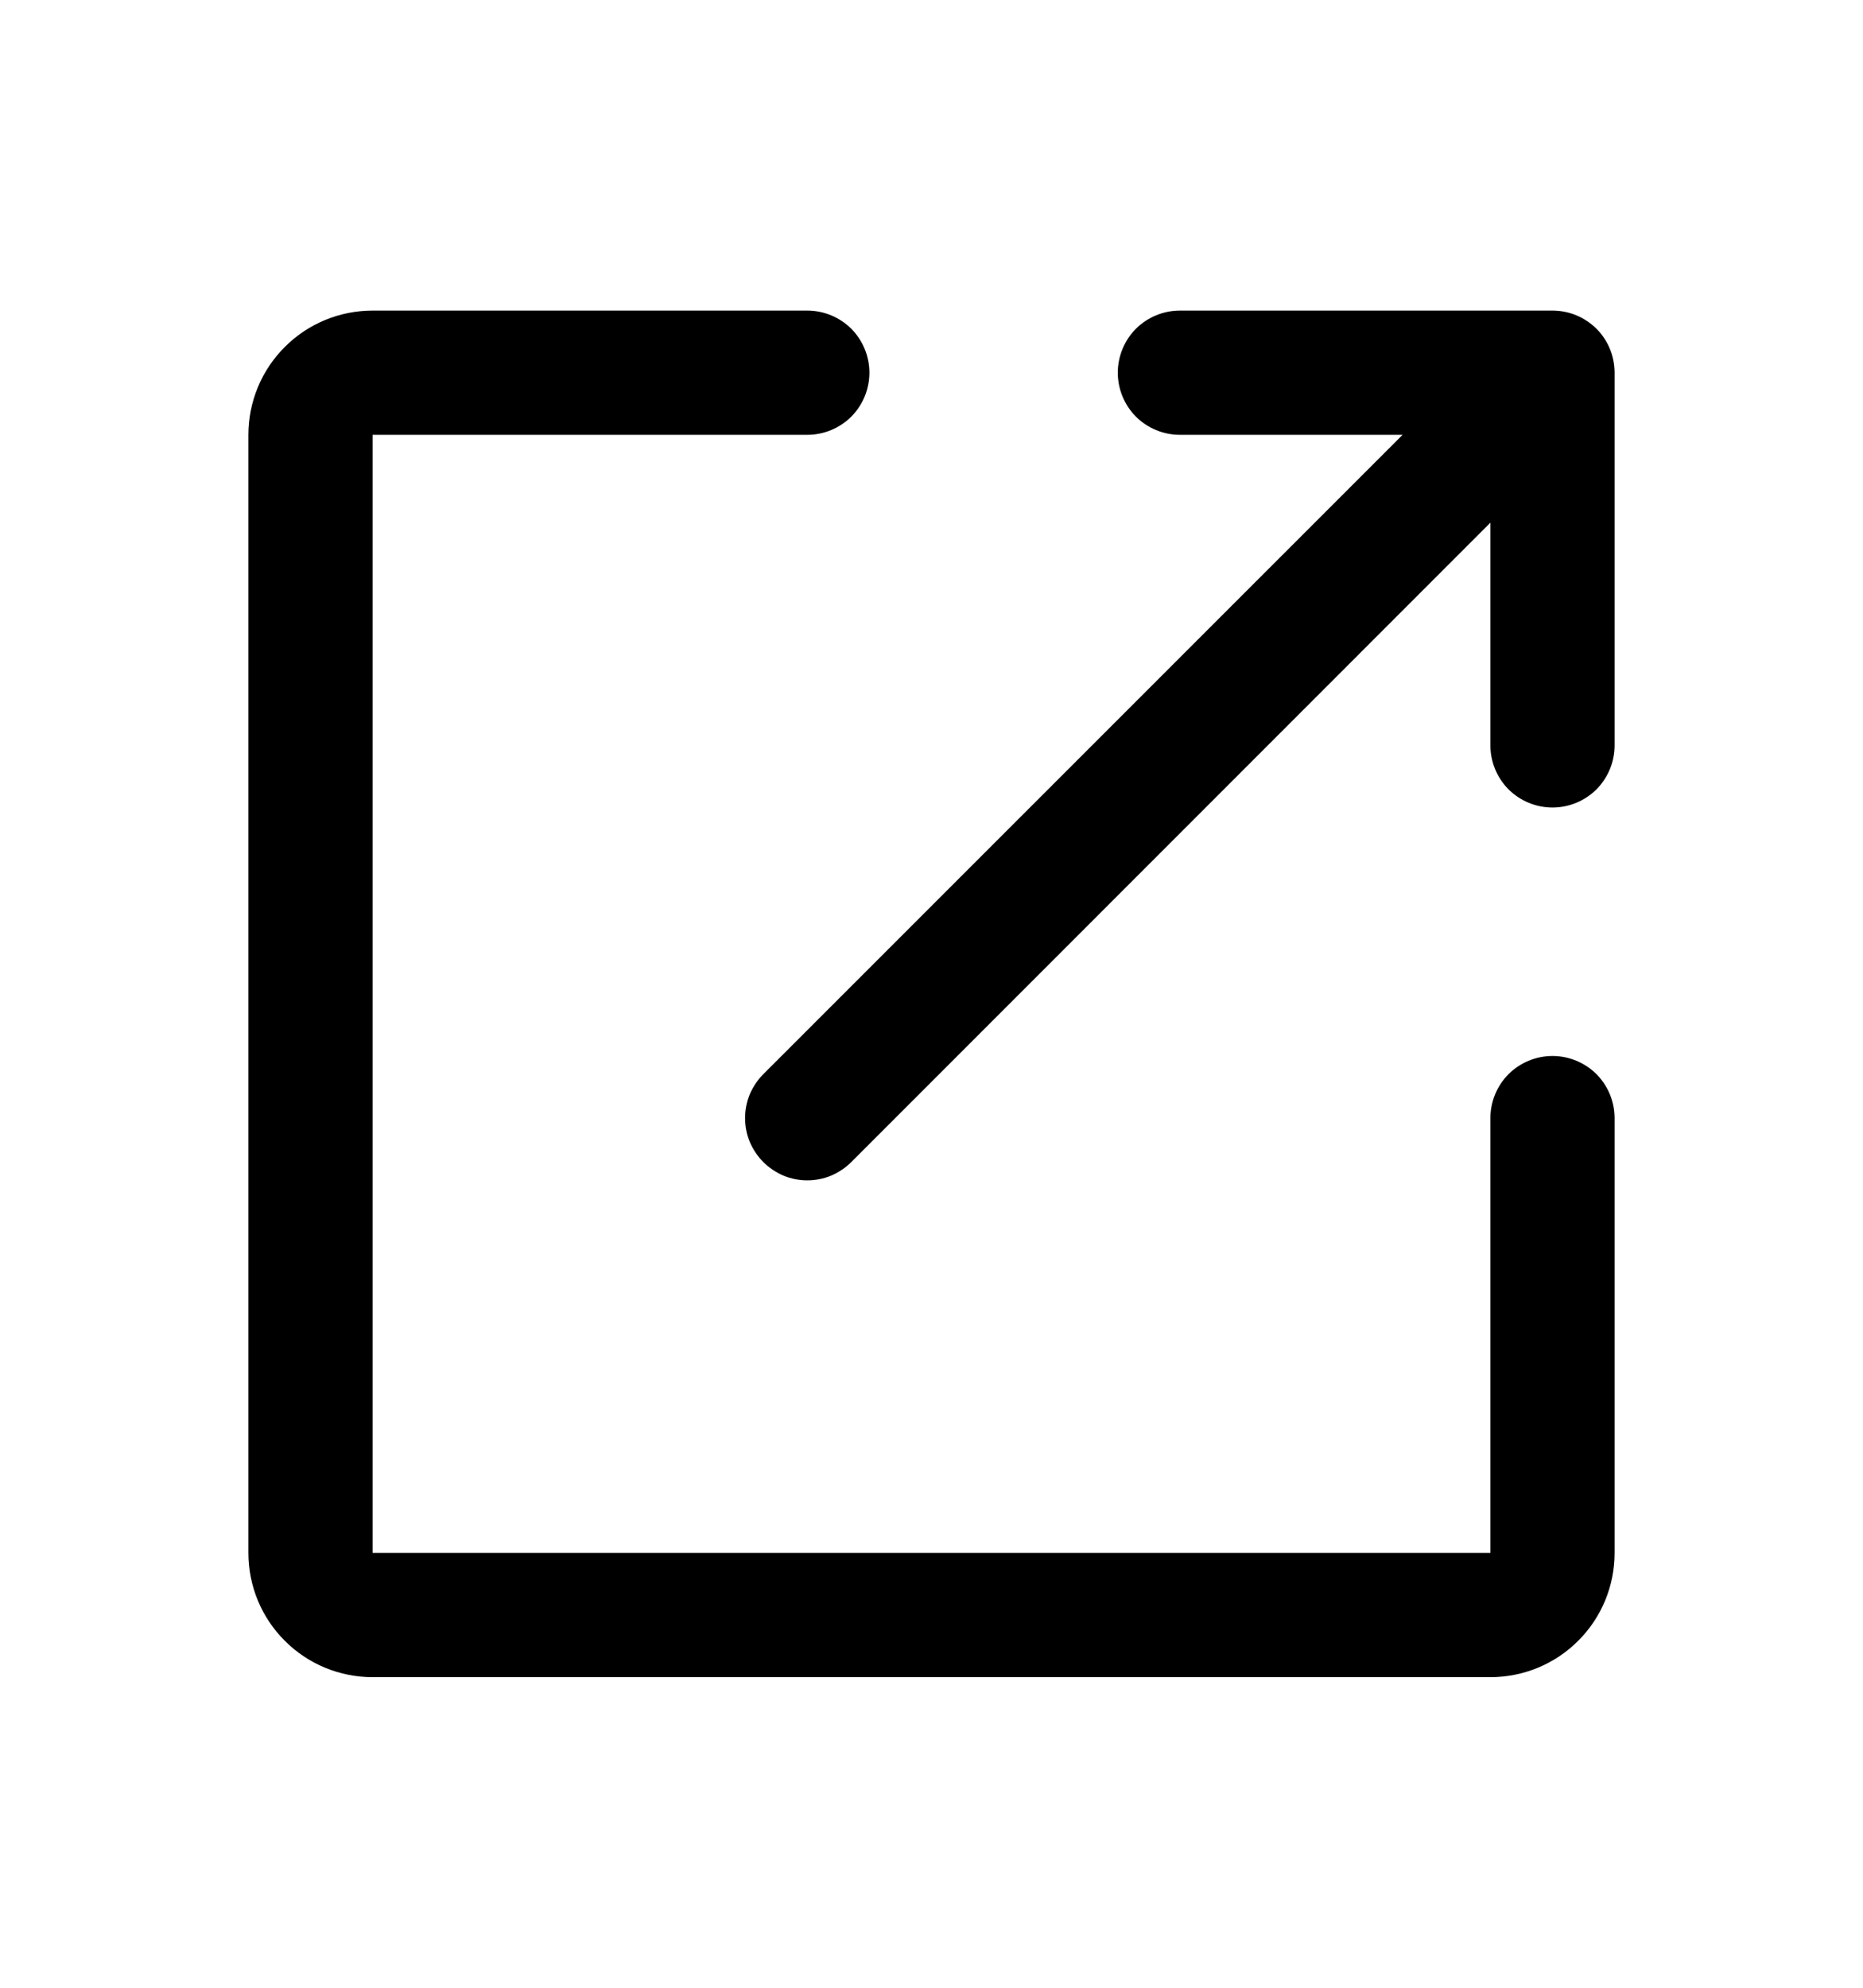 <svg width="15" height="16" viewBox="0 0 15 16" fill="none" xmlns="http://www.w3.org/2000/svg">
<path fill-rule="evenodd" clip-rule="evenodd" d="M3 2.5C2.735 2.5 2.48 2.605 2.293 2.793C2.105 2.98 2 3.235 2 3.5V12.5C2 12.765 2.105 13.02 2.293 13.207C2.48 13.395 2.735 13.5 3 13.5H12C12.265 13.5 12.52 13.395 12.707 13.207C12.895 13.02 13 12.765 13 12.5V9C13 8.867 12.947 8.74 12.854 8.646C12.76 8.553 12.633 8.5 12.5 8.5C12.367 8.5 12.24 8.553 12.146 8.646C12.053 8.74 12 8.867 12 9V12.5H3V3.5H6.5C6.633 3.5 6.76 3.447 6.854 3.354C6.947 3.26 7 3.133 7 3C7 2.867 6.947 2.74 6.854 2.646C6.76 2.553 6.633 2.5 6.5 2.5H3ZM12.854 2.646C12.947 2.739 12.999 2.865 13 2.997V6C13 6.133 12.947 6.26 12.854 6.354C12.76 6.447 12.633 6.5 12.5 6.5C12.367 6.5 12.24 6.447 12.146 6.354C12.053 6.26 12 6.133 12 6V4.207L6.854 9.354C6.808 9.4 6.752 9.437 6.692 9.463C6.631 9.488 6.566 9.501 6.5 9.501C6.434 9.501 6.369 9.488 6.308 9.463C6.248 9.437 6.192 9.4 6.146 9.354C6.1 9.308 6.063 9.252 6.037 9.192C6.012 9.131 5.999 9.066 5.999 9C5.999 8.934 6.012 8.869 6.037 8.808C6.063 8.748 6.1 8.692 6.146 8.646L11.293 3.5H9.5C9.367 3.5 9.24 3.447 9.146 3.354C9.053 3.26 9 3.133 9 3C9 2.867 9.053 2.74 9.146 2.646C9.24 2.553 9.367 2.5 9.5 2.5H12.5C12.566 2.5 12.631 2.513 12.692 2.538C12.752 2.563 12.807 2.6 12.854 2.646Z" fill="black"/>
</svg>
